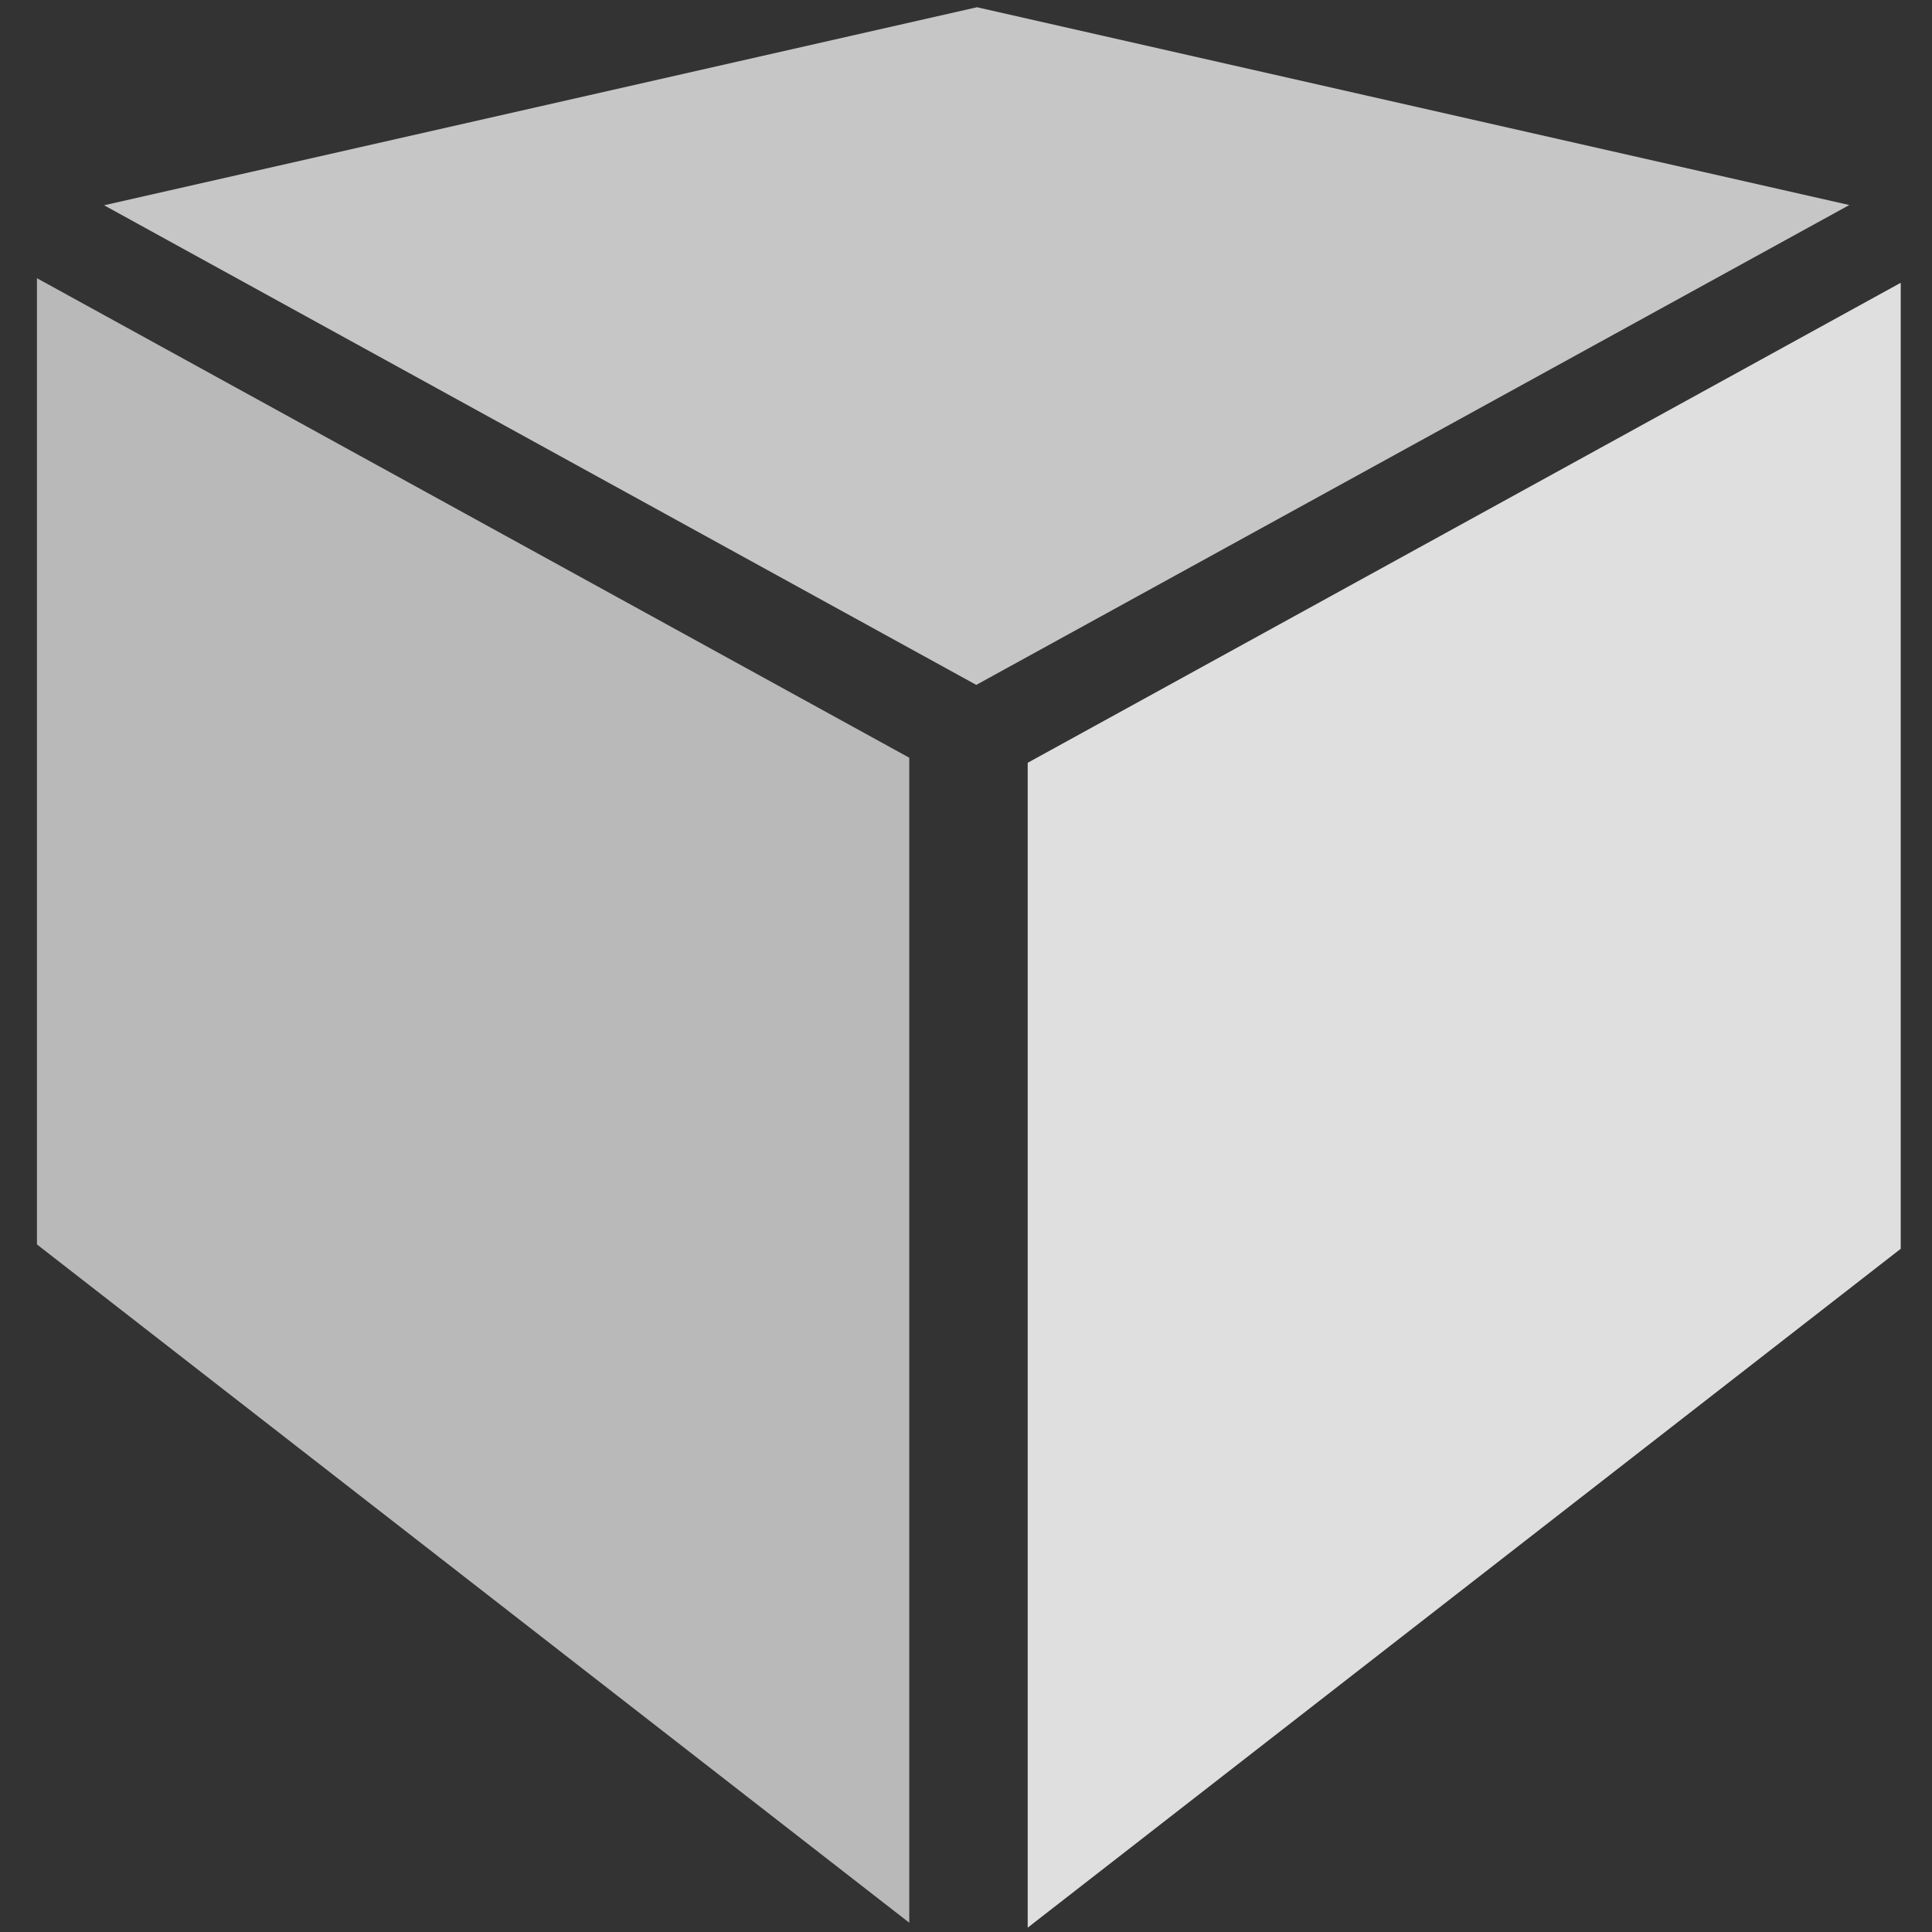 <svg xmlns="http://www.w3.org/2000/svg" height="16" viewBox="0 0 16 16" width="16"><rect x="0" y="0" width="16" height="16" fill="#333333" stroke="none"/><title>Template icons dark</title><defs><linearGradient id="c"><stop offset="0" stop-color="#db4ca1"/><stop offset="1" stop-color="#8e3592" stop-opacity=".996"/></linearGradient><linearGradient id="f"><stop offset="0" stop-color="#23acff"/><stop offset="1" stop-color="#7647d8" stop-opacity=".996"/></linearGradient><linearGradient id="e"><stop offset="0" stop-color="#08ffe8"/><stop offset="1" stop-color="#8abdec"/></linearGradient><linearGradient id="a"><stop offset="0" stop-color="#fff" stop-opacity=".427"/><stop offset=".423" stop-color="#fafcfe"/><stop offset="1" stop-color="#fff" stop-opacity=".49"/></linearGradient><linearGradient id="b"><stop offset="0" stop-color="#fe50b8"/><stop offset="1" stop-color="#722f98" stop-opacity=".995"/></linearGradient><linearGradient id="d"><stop offset="0" stop-color="#fff" stop-opacity=".179"/><stop offset="1" stop-color="#fff" stop-opacity=".795"/></linearGradient></defs><g color="#000"><path style="isolation:auto;mix-blend-mode:normal;marker:none" d="M.862 1.7l7.223 3.972 7.23-3.974L8.091.06z" fill="#fff" fill-opacity=".721"/><path style="isolation:auto;mix-blend-mode:normal;marker:none" d="M8.511 6.317v9.647l7.23-5.622v-8z" fill="#fff" fill-opacity=".842" fill-rule="evenodd"/><path style="isolation:auto;mix-blend-mode:normal;marker:none" d="M.306 2.304L7.53 6.275v9.648L.306 10.306z" fill="#fbfbfb" fill-opacity=".668" fill-rule="evenodd"/></g></svg>